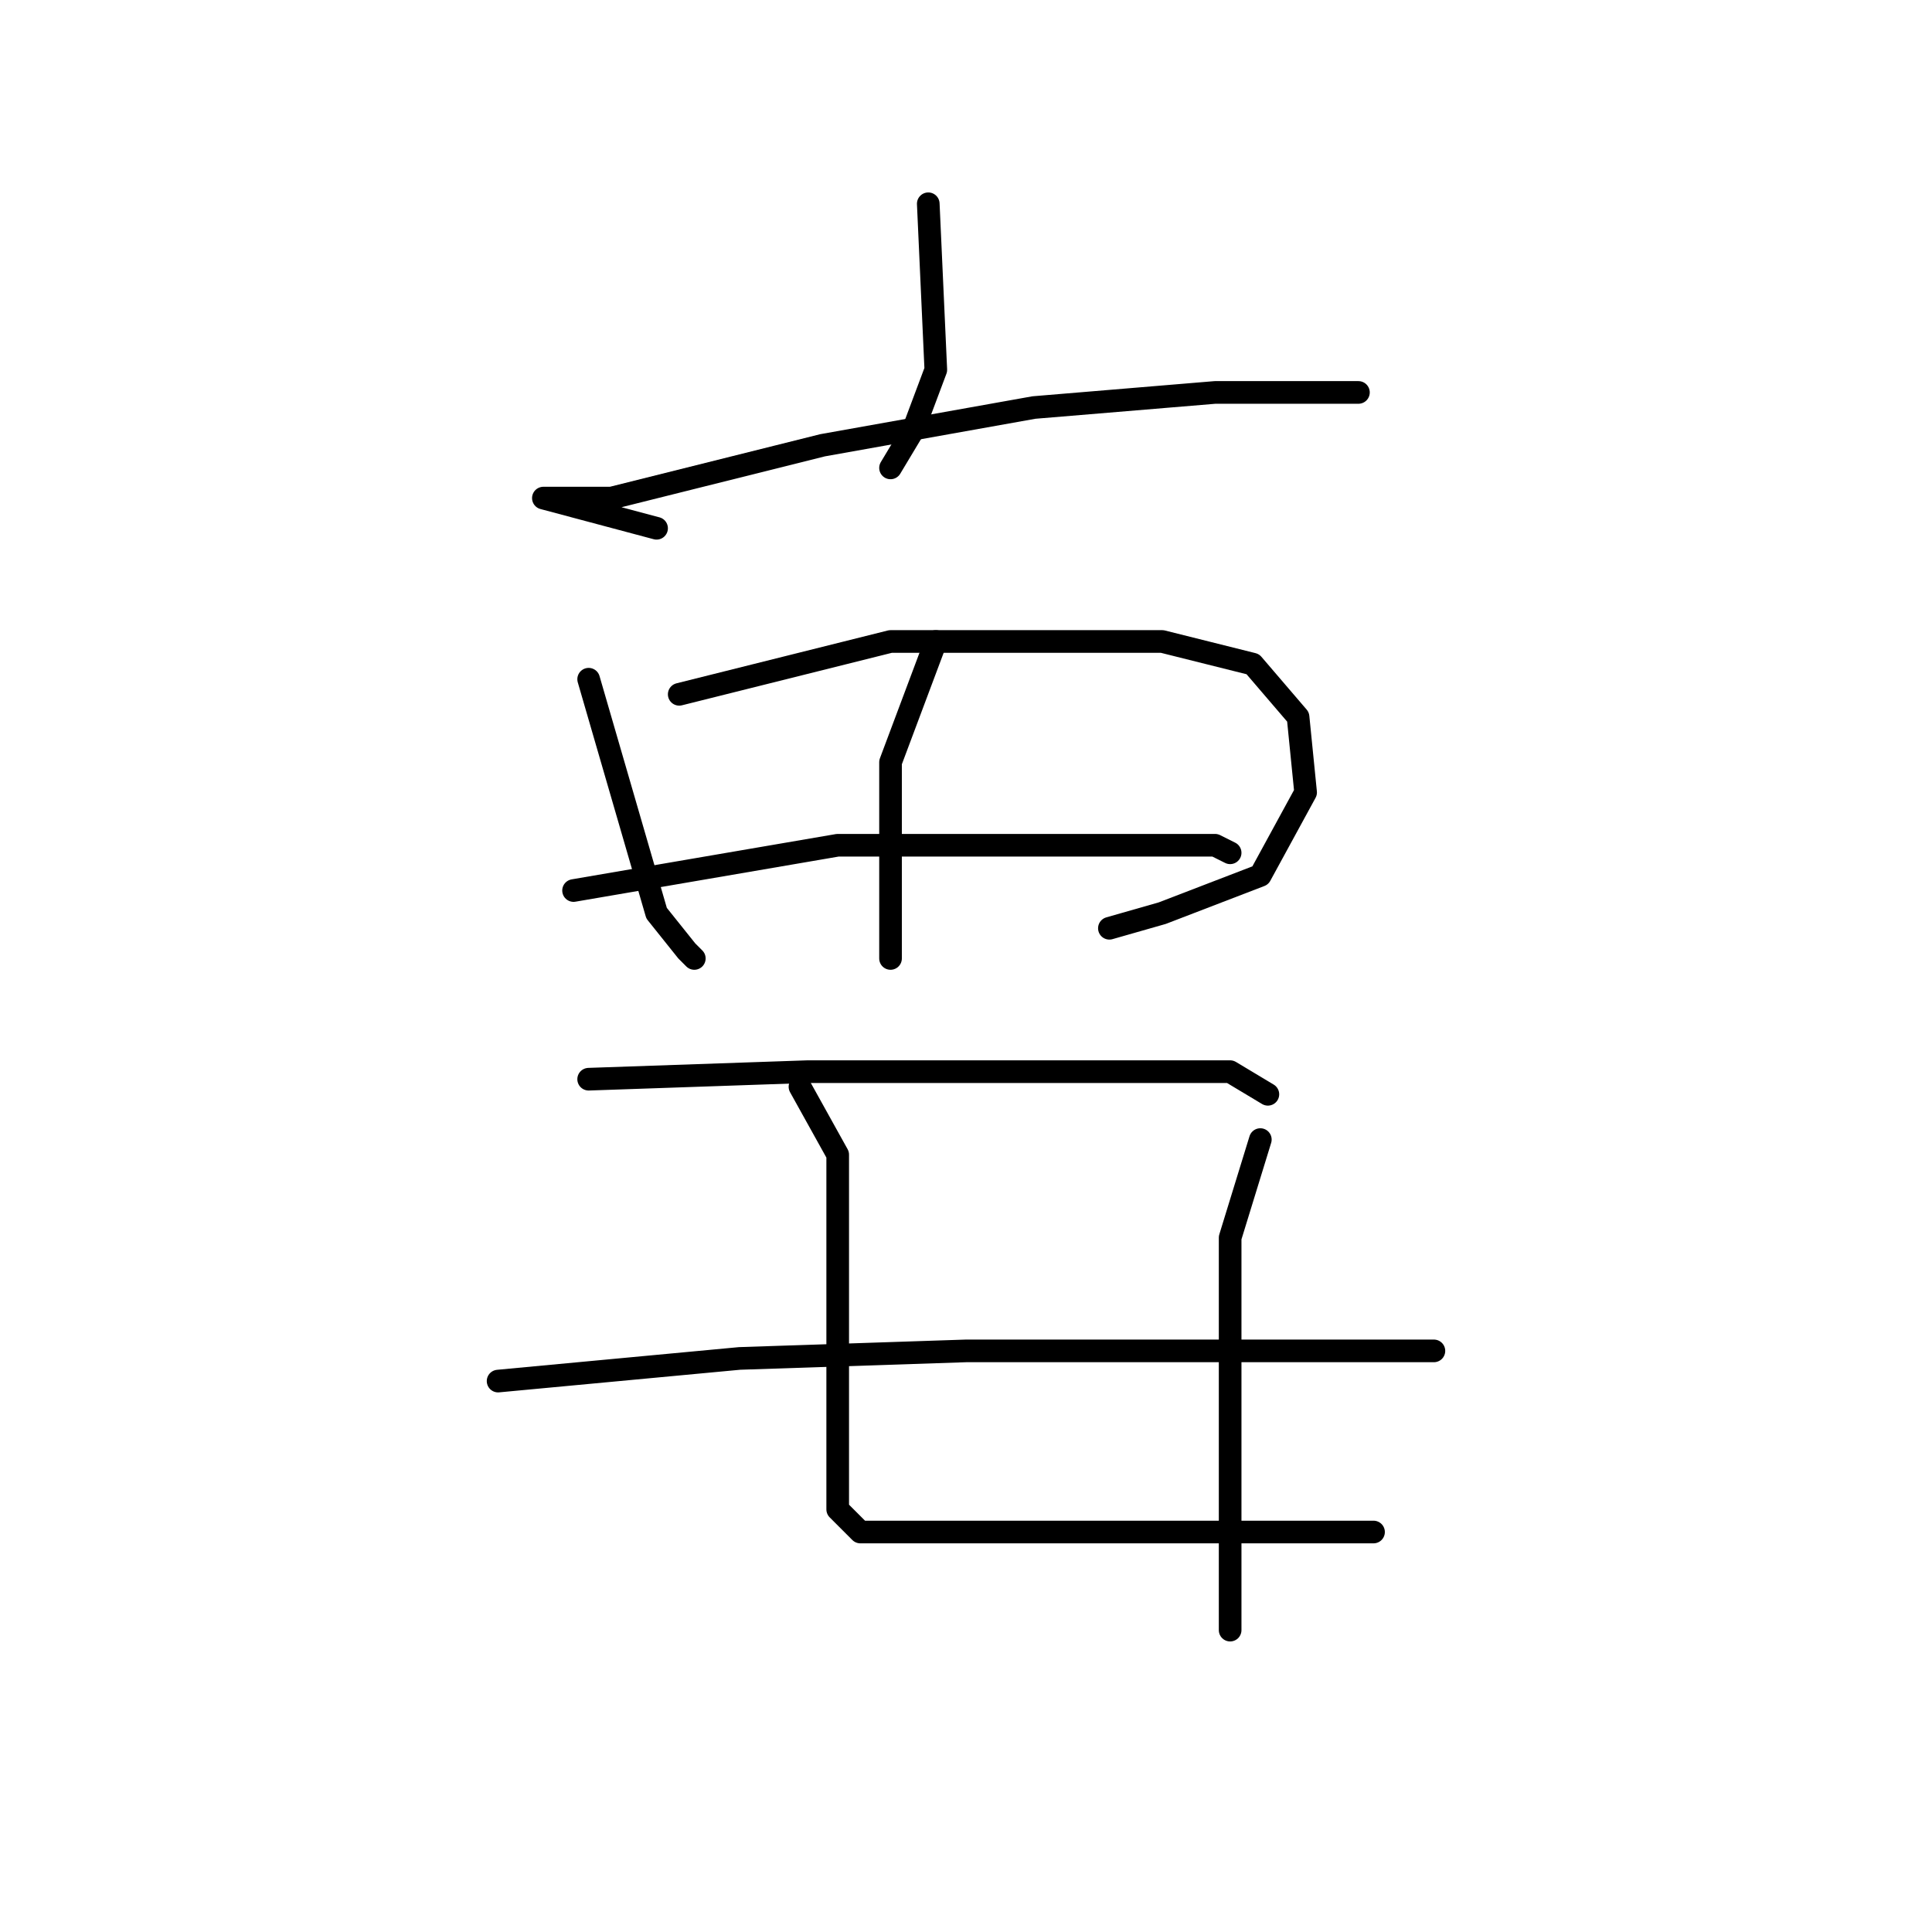 <?xml version="1.0" standalone="no"?>
    <svg width="256" height="256" xmlns="http://www.w3.org/2000/svg" version="1.1">
    <polyline stroke="black" stroke-width="3" stroke-linecap="round" fill="transparent" stroke-linejoin="round" points="123 27 124 49 121 57 118 62 118 62 " />
        <polyline stroke="black" stroke-width="3" stroke-linecap="round" fill="transparent" stroke-linejoin="round" points="87 70 72 66 81 66 109 59 137 54 161 52 177 52 180 52 180 52 " />
        <polyline stroke="black" stroke-width="3" stroke-linecap="round" fill="transparent" stroke-linejoin="round" points="78 90 87 121 91 126 92 127 92 127 " />
        <polyline stroke="black" stroke-width="3" stroke-linecap="round" fill="transparent" stroke-linejoin="round" points="90 92 118 85 136 85 154 85 166 88 172 95 173 105 167 116 154 121 147 123 147 123 " />
        <polyline stroke="black" stroke-width="3" stroke-linecap="round" fill="transparent" stroke-linejoin="round" points="124 85 118 101 118 106 118 117 118 125 118 127 118 127 " />
        <polyline stroke="black" stroke-width="3" stroke-linecap="round" fill="transparent" stroke-linejoin="round" points="76 118 111 112 131 112 148 112 161 112 163 113 163 113 " />
        <polyline stroke="black" stroke-width="3" stroke-linecap="round" fill="transparent" stroke-linejoin="round" points="78 143 107 142 128 142 147 142 163 142 168 145 168 145 " />
        <polyline stroke="black" stroke-width="3" stroke-linecap="round" fill="transparent" stroke-linejoin="round" points="66 183 98 180 128 179 154 179 176 179 189 179 190 179 190 179 " />
        <polyline stroke="black" stroke-width="3" stroke-linecap="round" fill="transparent" stroke-linejoin="round" points="106 144 111 153 111 167 111 183 111 194 111 200 114 203 123 203 136 203 151 203 167 203 177 203 182 203 182 203 " />
        <polyline stroke="black" stroke-width="3" stroke-linecap="round" fill="transparent" stroke-linejoin="round" points="167 151 163 164 163 170 163 184 163 204 163 216 163 216 " />
        </svg>